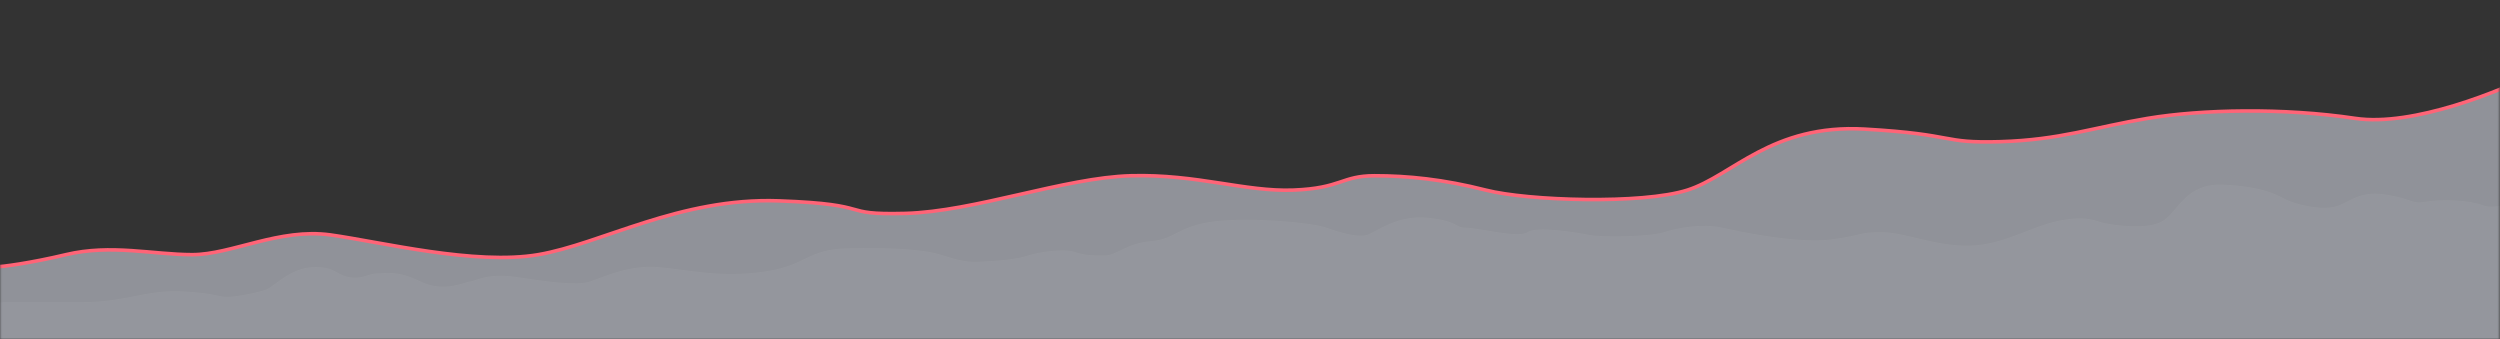 <svg width="1394" height="189" viewBox="0 0 1394 189" fill="none" xmlns="http://www.w3.org/2000/svg">
<rect x="0" y="0" width="1394" height="189" fill="#333333" stroke="none"/>
<mask id="mask0_1_5771" style="mask-type:alpha" maskUnits="userSpaceOnUse" x="0" y="0" width="1394" height="189">
<rect x="0.128" width="1393.57" height="189" fill="white"/>
</mask>
<g mask="url(#mask0_1_5771)">
<path d="M36.74 142C16.611 146.8 1.514 148.667 -3.518 149V190H1415.58V40C1394.9 50.667 1345.47 70.8 1313.26 66C1273 60 1227.71 61 1197.52 66C1167.33 71 1148.87 78 1115.33 79C1081.78 80 1091.84 75 1039.84 72C987.841 69 966.034 98 940.873 106C915.712 114 851.969 112 828.485 106C805.001 100 784.872 98 766.421 98C747.969 98 747.969 105 721.13 106C694.291 107 667.452 97 630.549 98C593.646 99 543.323 118 504.742 119C466.161 120 489.645 114 434.29 112C378.935 110 335.322 136 300.096 142C264.87 148 212.87 135 184.354 131C155.837 127 128.999 142 107.192 142C85.385 142 61.902 136 36.74 142Z" fill="#EEF2FF" fill-opacity="0.5" stroke="#FF6477" stroke-width="2"/>
<path d="M46.359 168.5H-7.167V196H1413.76V96C1412.09 99.333 1408.58 106.5 1407.91 108.5C1407.07 111 1392.02 117.5 1384.49 114.5C1376.96 111.5 1361.07 111 1352.71 112.5C1344.34 114 1346.02 111 1330.13 108.5C1314.24 106 1309.22 114 1300.86 115.5C1292.49 117 1279.95 114 1274.09 111L1273.84 110.872C1268.02 107.887 1260.41 103.986 1239.8 103C1218.9 102 1214.71 117.5 1206.35 123C1197.99 128.5 1178.75 125.5 1173.73 124.5C1168.72 123.5 1164.53 120 1148.64 123C1132.75 126 1117.7 136.5 1098.46 137C1079.23 137.5 1062.5 129.5 1049.12 129.5C1035.74 129.5 1039.92 131 1021.52 133.5C1003.12 136 971.341 129.5 960.469 127C949.597 124.5 935.379 127 927.852 129.5C920.325 132 893.562 132.5 886.035 131C878.508 129.5 856.764 126 851.746 129.5C846.728 133 824.147 127 817.456 127C810.766 127 814.111 123.5 796.548 121.5C778.985 119.5 767.276 129.5 762.258 131C757.24 132.5 748.041 130 739.677 127C731.314 124 697.025 121 676.953 123.5C656.881 126 655.208 133.5 641.827 134.5C628.445 135.5 622.591 142.5 615.9 142.5C609.21 142.5 605.028 142.5 599.174 140.5C593.319 138.5 579.102 140.5 573.247 142.5C567.393 144.5 557.357 145.5 545.649 146C533.94 146.5 527.249 142 518.05 140.5C508.85 139 496.305 138 472.888 138.5C449.47 139 450.307 148 426.053 151.5C401.8 155 384.237 150.5 367.51 149C350.783 147.5 336.566 154.5 329.039 157C321.512 159.5 304.785 157 288.058 154.5C271.332 152 264.641 157 262.132 157C259.623 157 247.915 163.5 234.533 157C221.152 150.5 215.298 152.5 210.28 152.5C205.262 152.5 201.916 156 194.389 154.5C186.862 153 186.862 148.5 174.317 149C161.772 149.5 152.573 160 148.391 161.5C144.209 163 135.01 165 128.319 165.5C121.629 166 121.629 163.5 101.557 162.5C81.485 161.5 69.776 168.5 46.359 168.5Z" fill="white" fill-opacity="0.04"/>
</g>
</svg>
